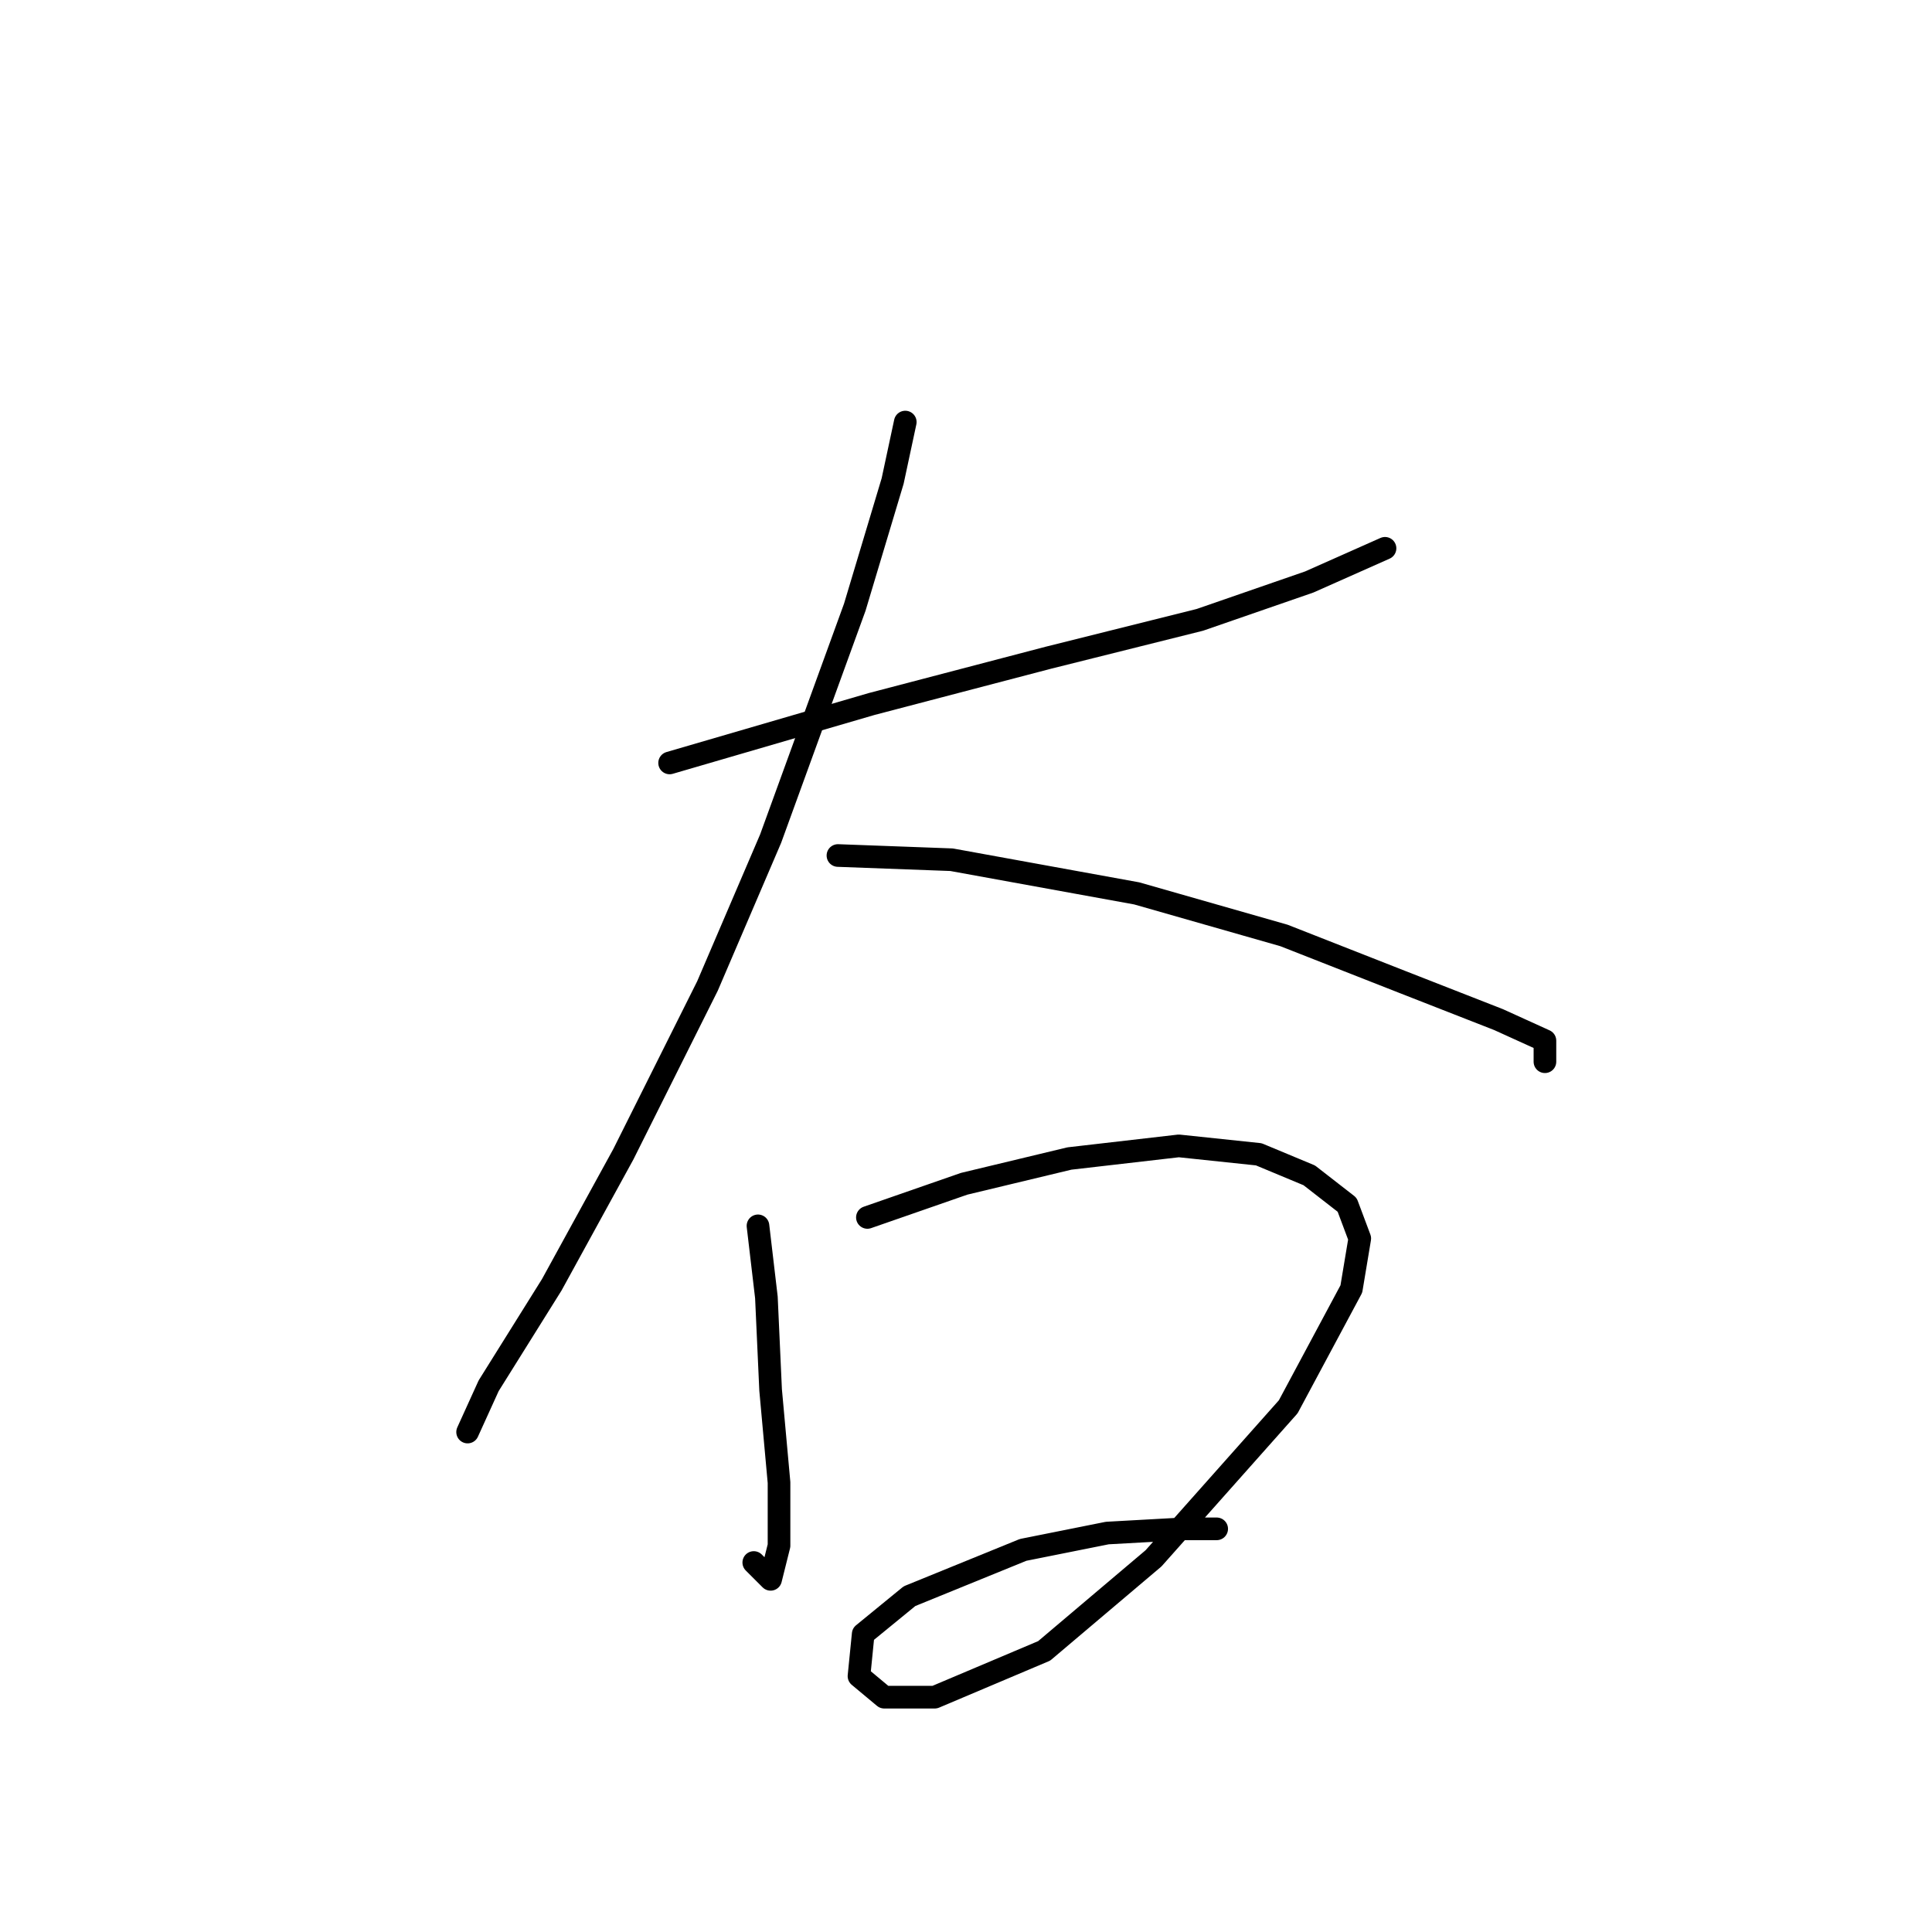 <?xml version="1.0" standalone="no"?>
    <svg width="256" height="256" xmlns="http://www.w3.org/2000/svg" version="1.1">
    <polyline stroke="black" stroke-width="3" stroke-linecap="round" fill="transparent" stroke-linejoin="round" points="88.727 101.093 115.492 93.286 138.912 87.152 158.987 82.134 173.485 77.115 183.522 72.654 183.522 72.654 " />
        <polyline stroke="black" stroke-width="3" stroke-linecap="round" fill="transparent" stroke-linejoin="round" points="119.953 55.926 118.281 63.732 113.262 80.461 102.11 111.13 93.745 130.647 82.593 152.952 73.113 170.238 64.749 183.621 61.961 189.754 61.961 189.754 " />
        <polyline stroke="black" stroke-width="3" stroke-linecap="round" fill="transparent" stroke-linejoin="round" points="111.031 113.36 126.087 113.918 150.623 118.379 170.139 123.955 185.753 130.089 198.578 135.108 204.712 137.896 204.712 140.684 204.712 140.684 " />
        <polyline stroke="black" stroke-width="3" stroke-linecap="round" fill="transparent" stroke-linejoin="round" points="100.437 162.431 101.552 171.911 102.11 184.178 103.225 196.446 103.225 204.81 102.11 209.271 99.879 207.041 99.879 207.041 " />
        <polyline stroke="black" stroke-width="3" stroke-linecap="round" fill="transparent" stroke-linejoin="round" points="114.935 161.316 127.76 156.855 141.701 153.509 156.199 151.836 166.794 152.952 173.485 155.74 178.504 159.643 180.176 164.104 179.061 170.795 170.697 186.409 152.853 206.483 138.355 218.751 123.857 224.885 117.165 224.885 113.82 222.096 114.377 216.52 120.511 211.502 135.567 205.368 146.719 203.137 156.756 202.58 161.217 202.58 161.217 202.58 " />
        </svg>
